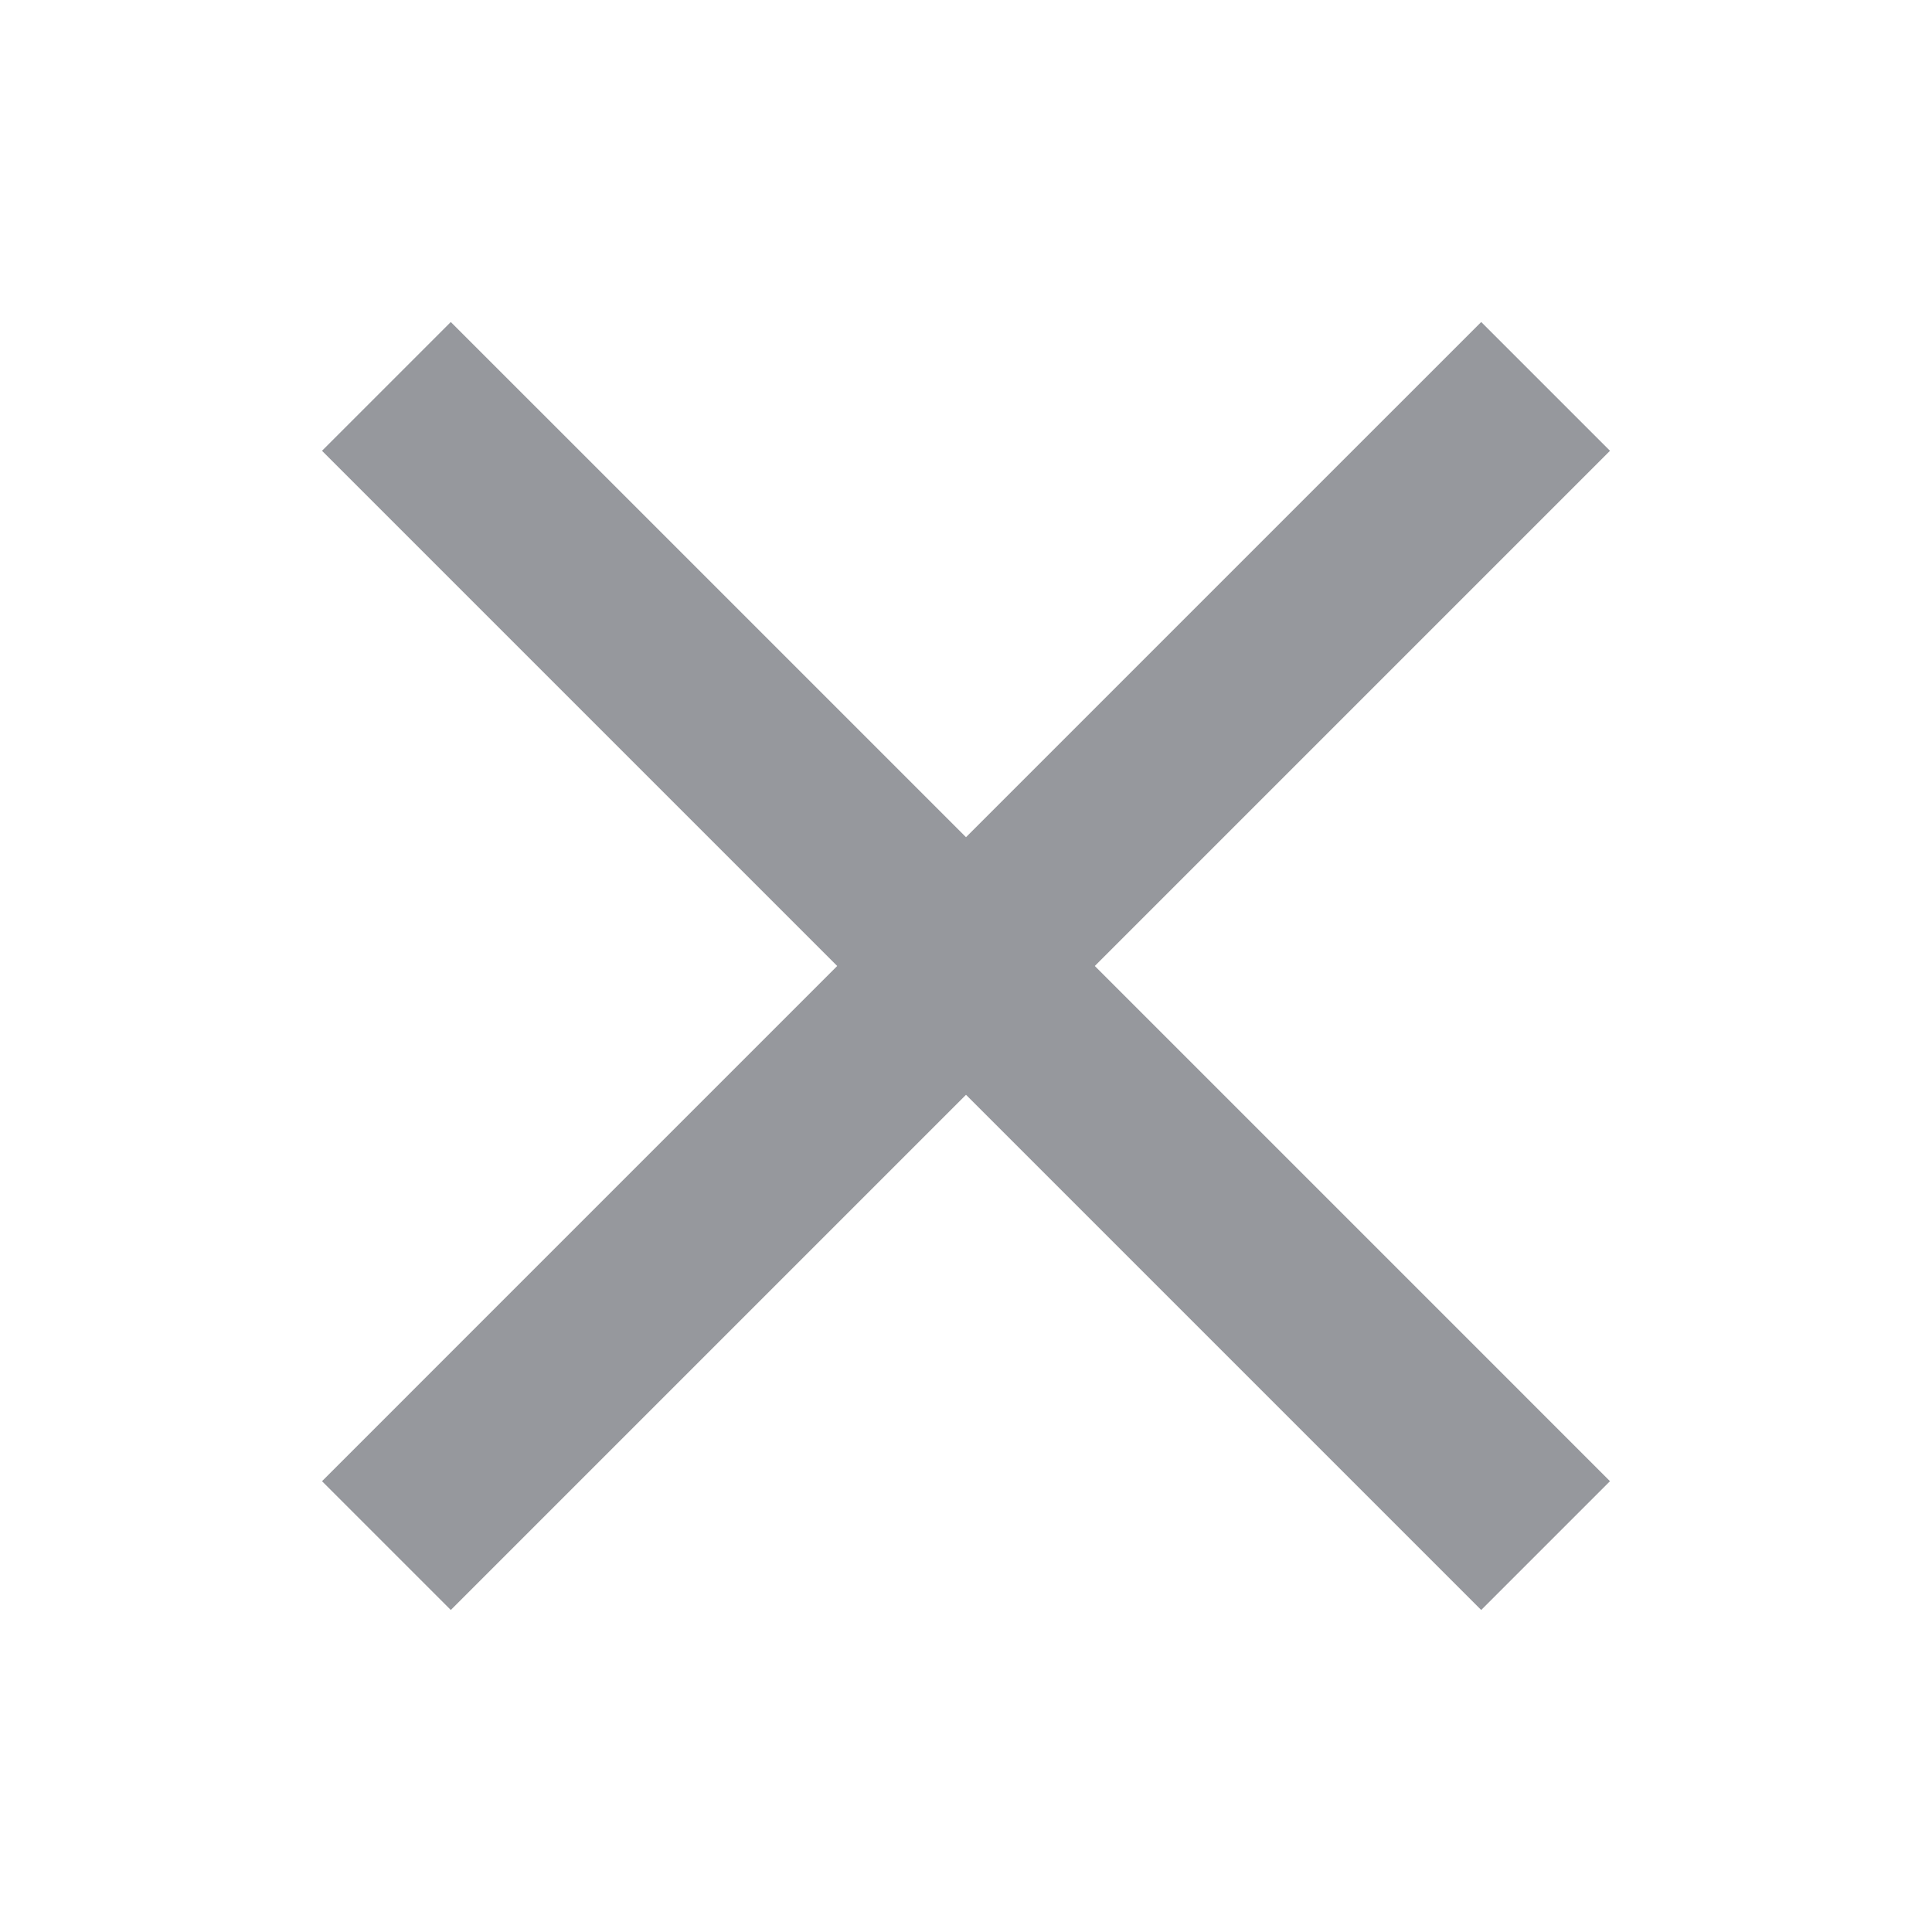 <svg xmlns:xlink="http://www.w3.org/1999/xlink" xmlns="http://www.w3.org/2000/svg" class="closeIcon-1NwtbI" aria-hidden="true" role="img" width="24" height="24" viewBox="0 0 24 24"><path fill="#96989D" d="M18.4 4L12 10.4L5.6 4L4 5.6L10.4 12L4 18.4L5.6 20L12 13.6L18.4 20L20 18.4L13.6 12L20 5.6L18.4 4Z"></path></svg>
